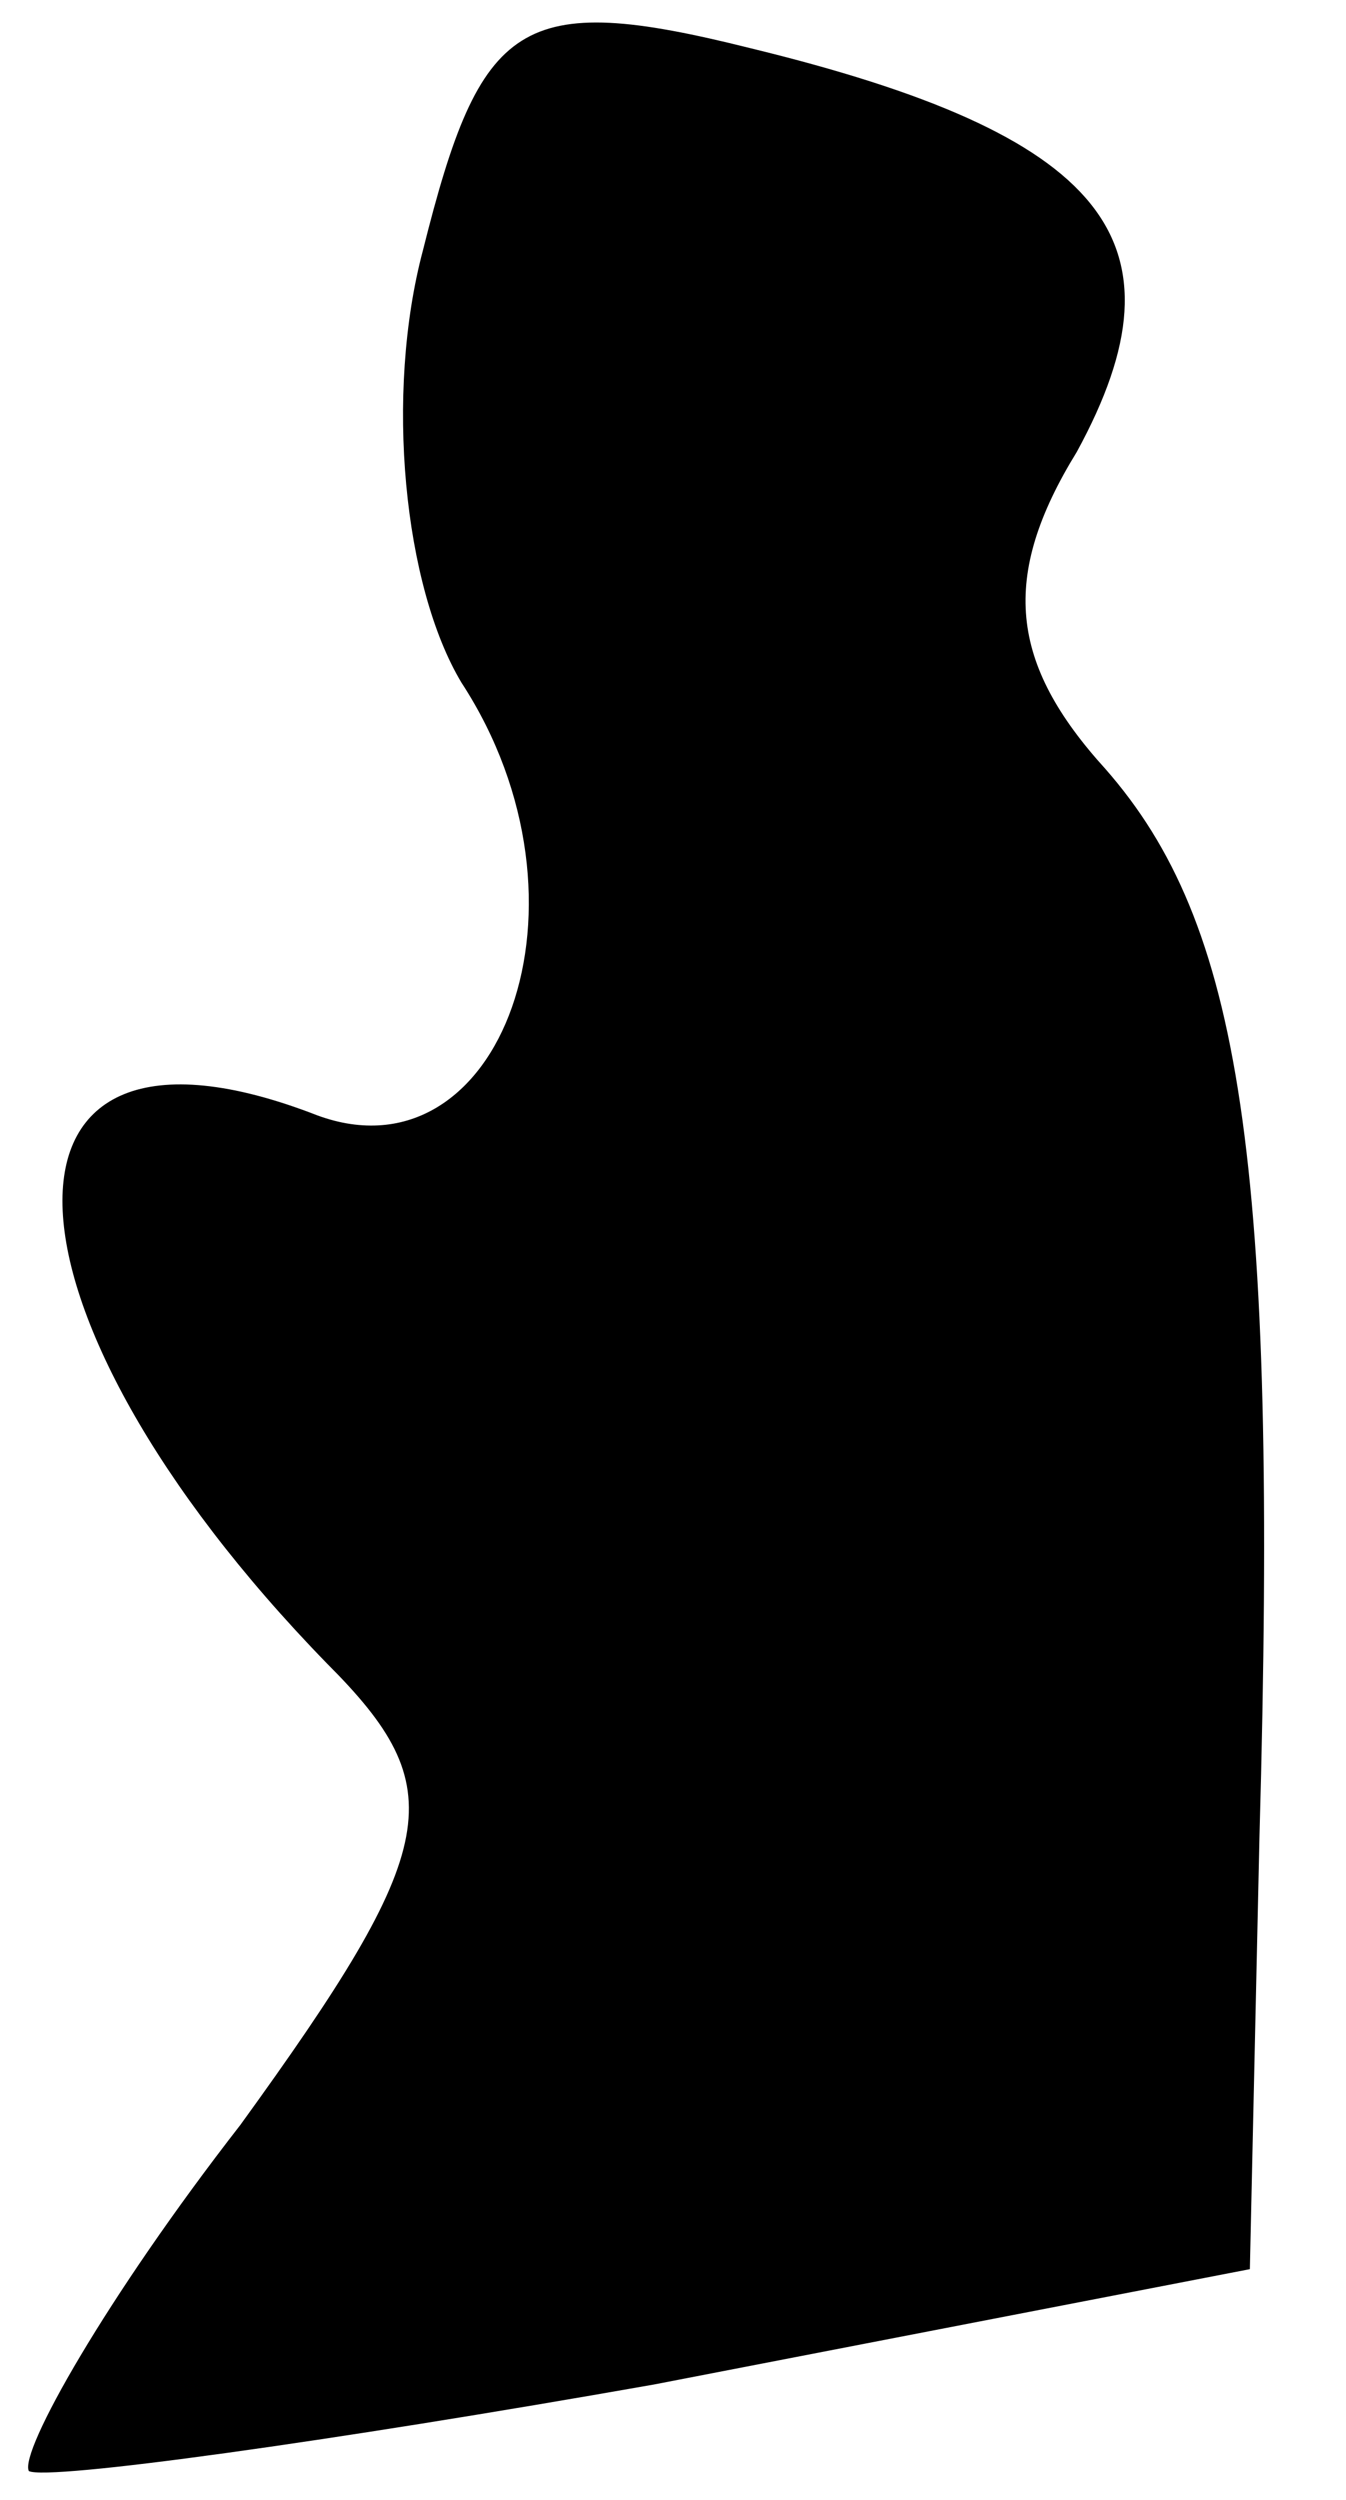 <?xml version="1.0" standalone="no"?>
<!DOCTYPE svg PUBLIC "-//W3C//DTD SVG 20010904//EN"
 "http://www.w3.org/TR/2001/REC-SVG-20010904/DTD/svg10.dtd">
<svg version="1.0" xmlns="http://www.w3.org/2000/svg"
 width="14pt" height="26pt" viewBox="0 0 14 26"
 preserveAspectRatio="xMidYMid meet">
<g transform="translate(0,26) scale(0.1,-0.1)"
fill="#000000" stroke="none">
<path fill="#000000" stroke="none" d="M44 234 c-4 -15 -2 -35 4 -45 15 -23 4
-52 -15 -45 -36 14 -35 -20 1 -57 13 -13 12 -19 -9 -48 -14 -18 -23 -34 -22
-36 2 -1 31 3 65 9 l62 12 1 45 c2 71 -2 95 -16 111 -10 11 -11 20 -3 33 12
22 3 33 -34 42 -24 6 -28 3 -34 -21z"/>
</g>
</svg>
